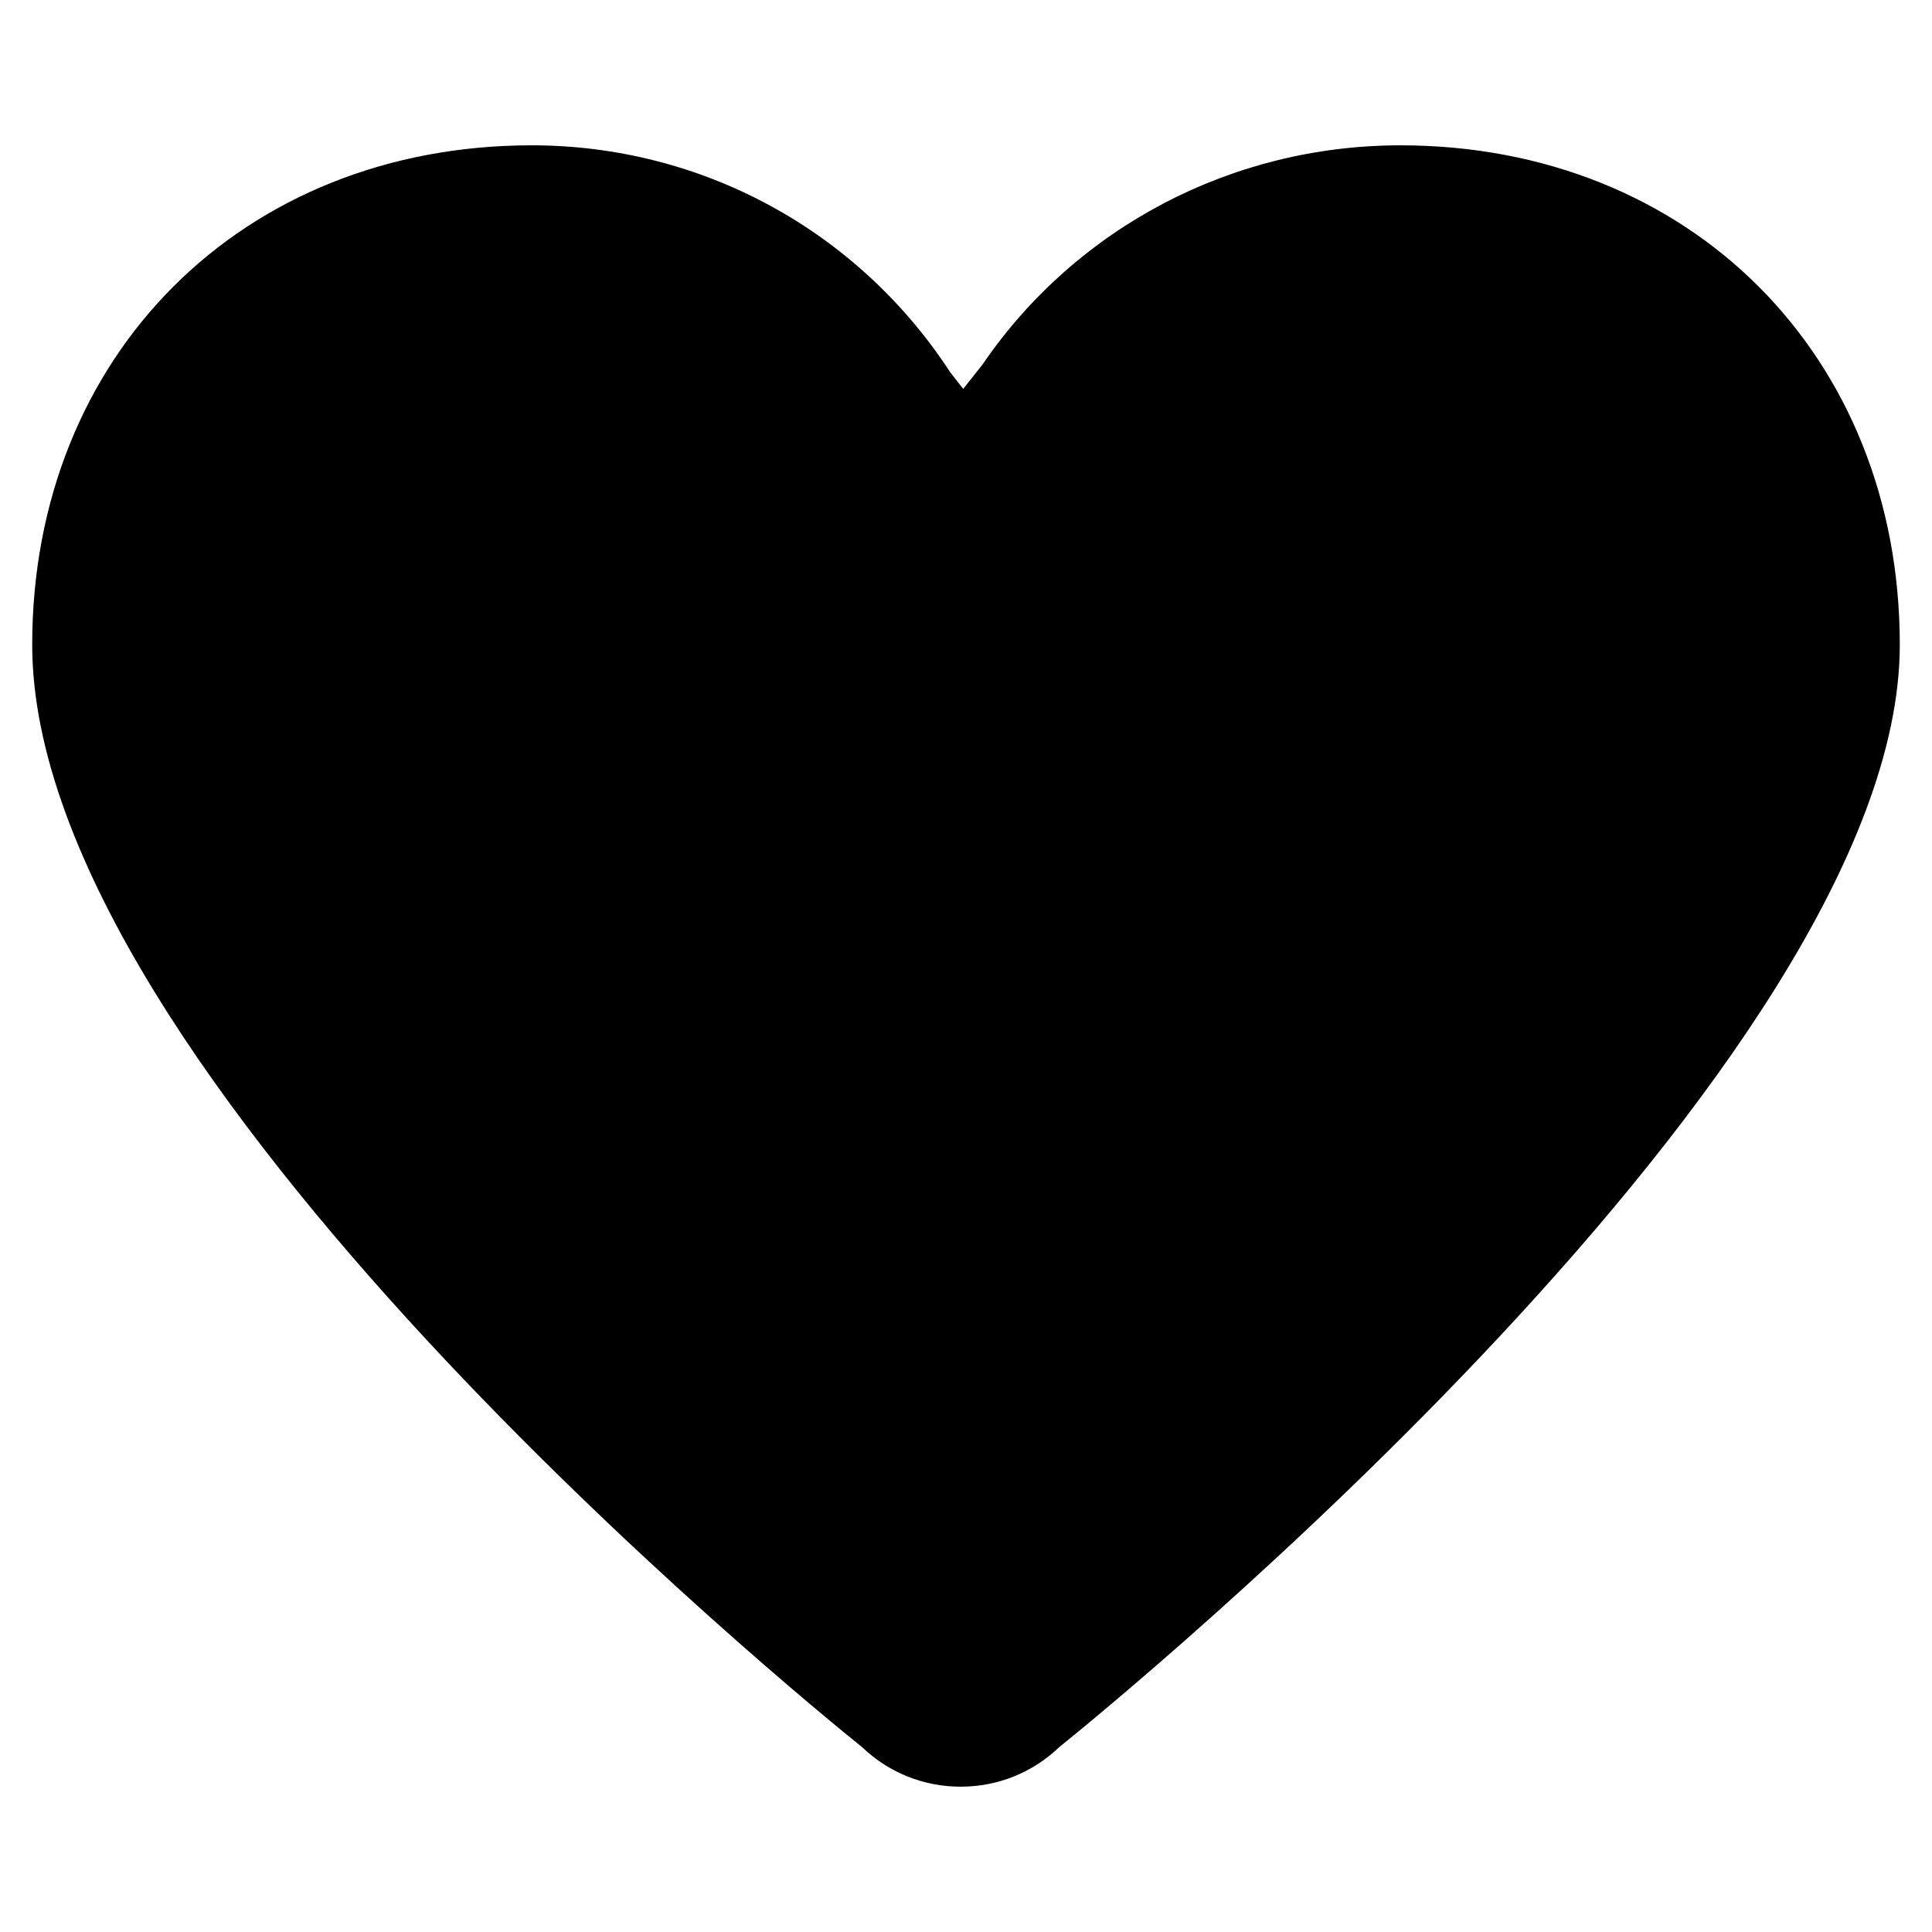 <svg version="1.1" id="Layer_1" xmlns="http://www.w3.org/2000/svg" xmlns:xlink="http://www.w3.org/1999/xlink" x="0px" y="0px"
	 width="400px" height="400px" viewBox="0 0 60 60" style="enable-background:new 0 0 60 60;" xml:space="preserve">
<path d="M43.488,4.513c-5.215,0-10.059,2.541-12.971,6.801l-0.603,0.764l-0.4-0.511
		c-2.879-4.419-7.733-7.054-13.001-7.054C7.525,4.513,1,11.036,1,20.024c0,13.271,24.024,32.831,25.777,34.238
		c0.826,0.791,1.908,1.225,3.057,1.225s2.23-0.434,3.059-1.226C34.65,52.845,59,32.977,59,20.024
		C59,11.036,52.477,4.513,43.488,4.513z"/>
</svg>